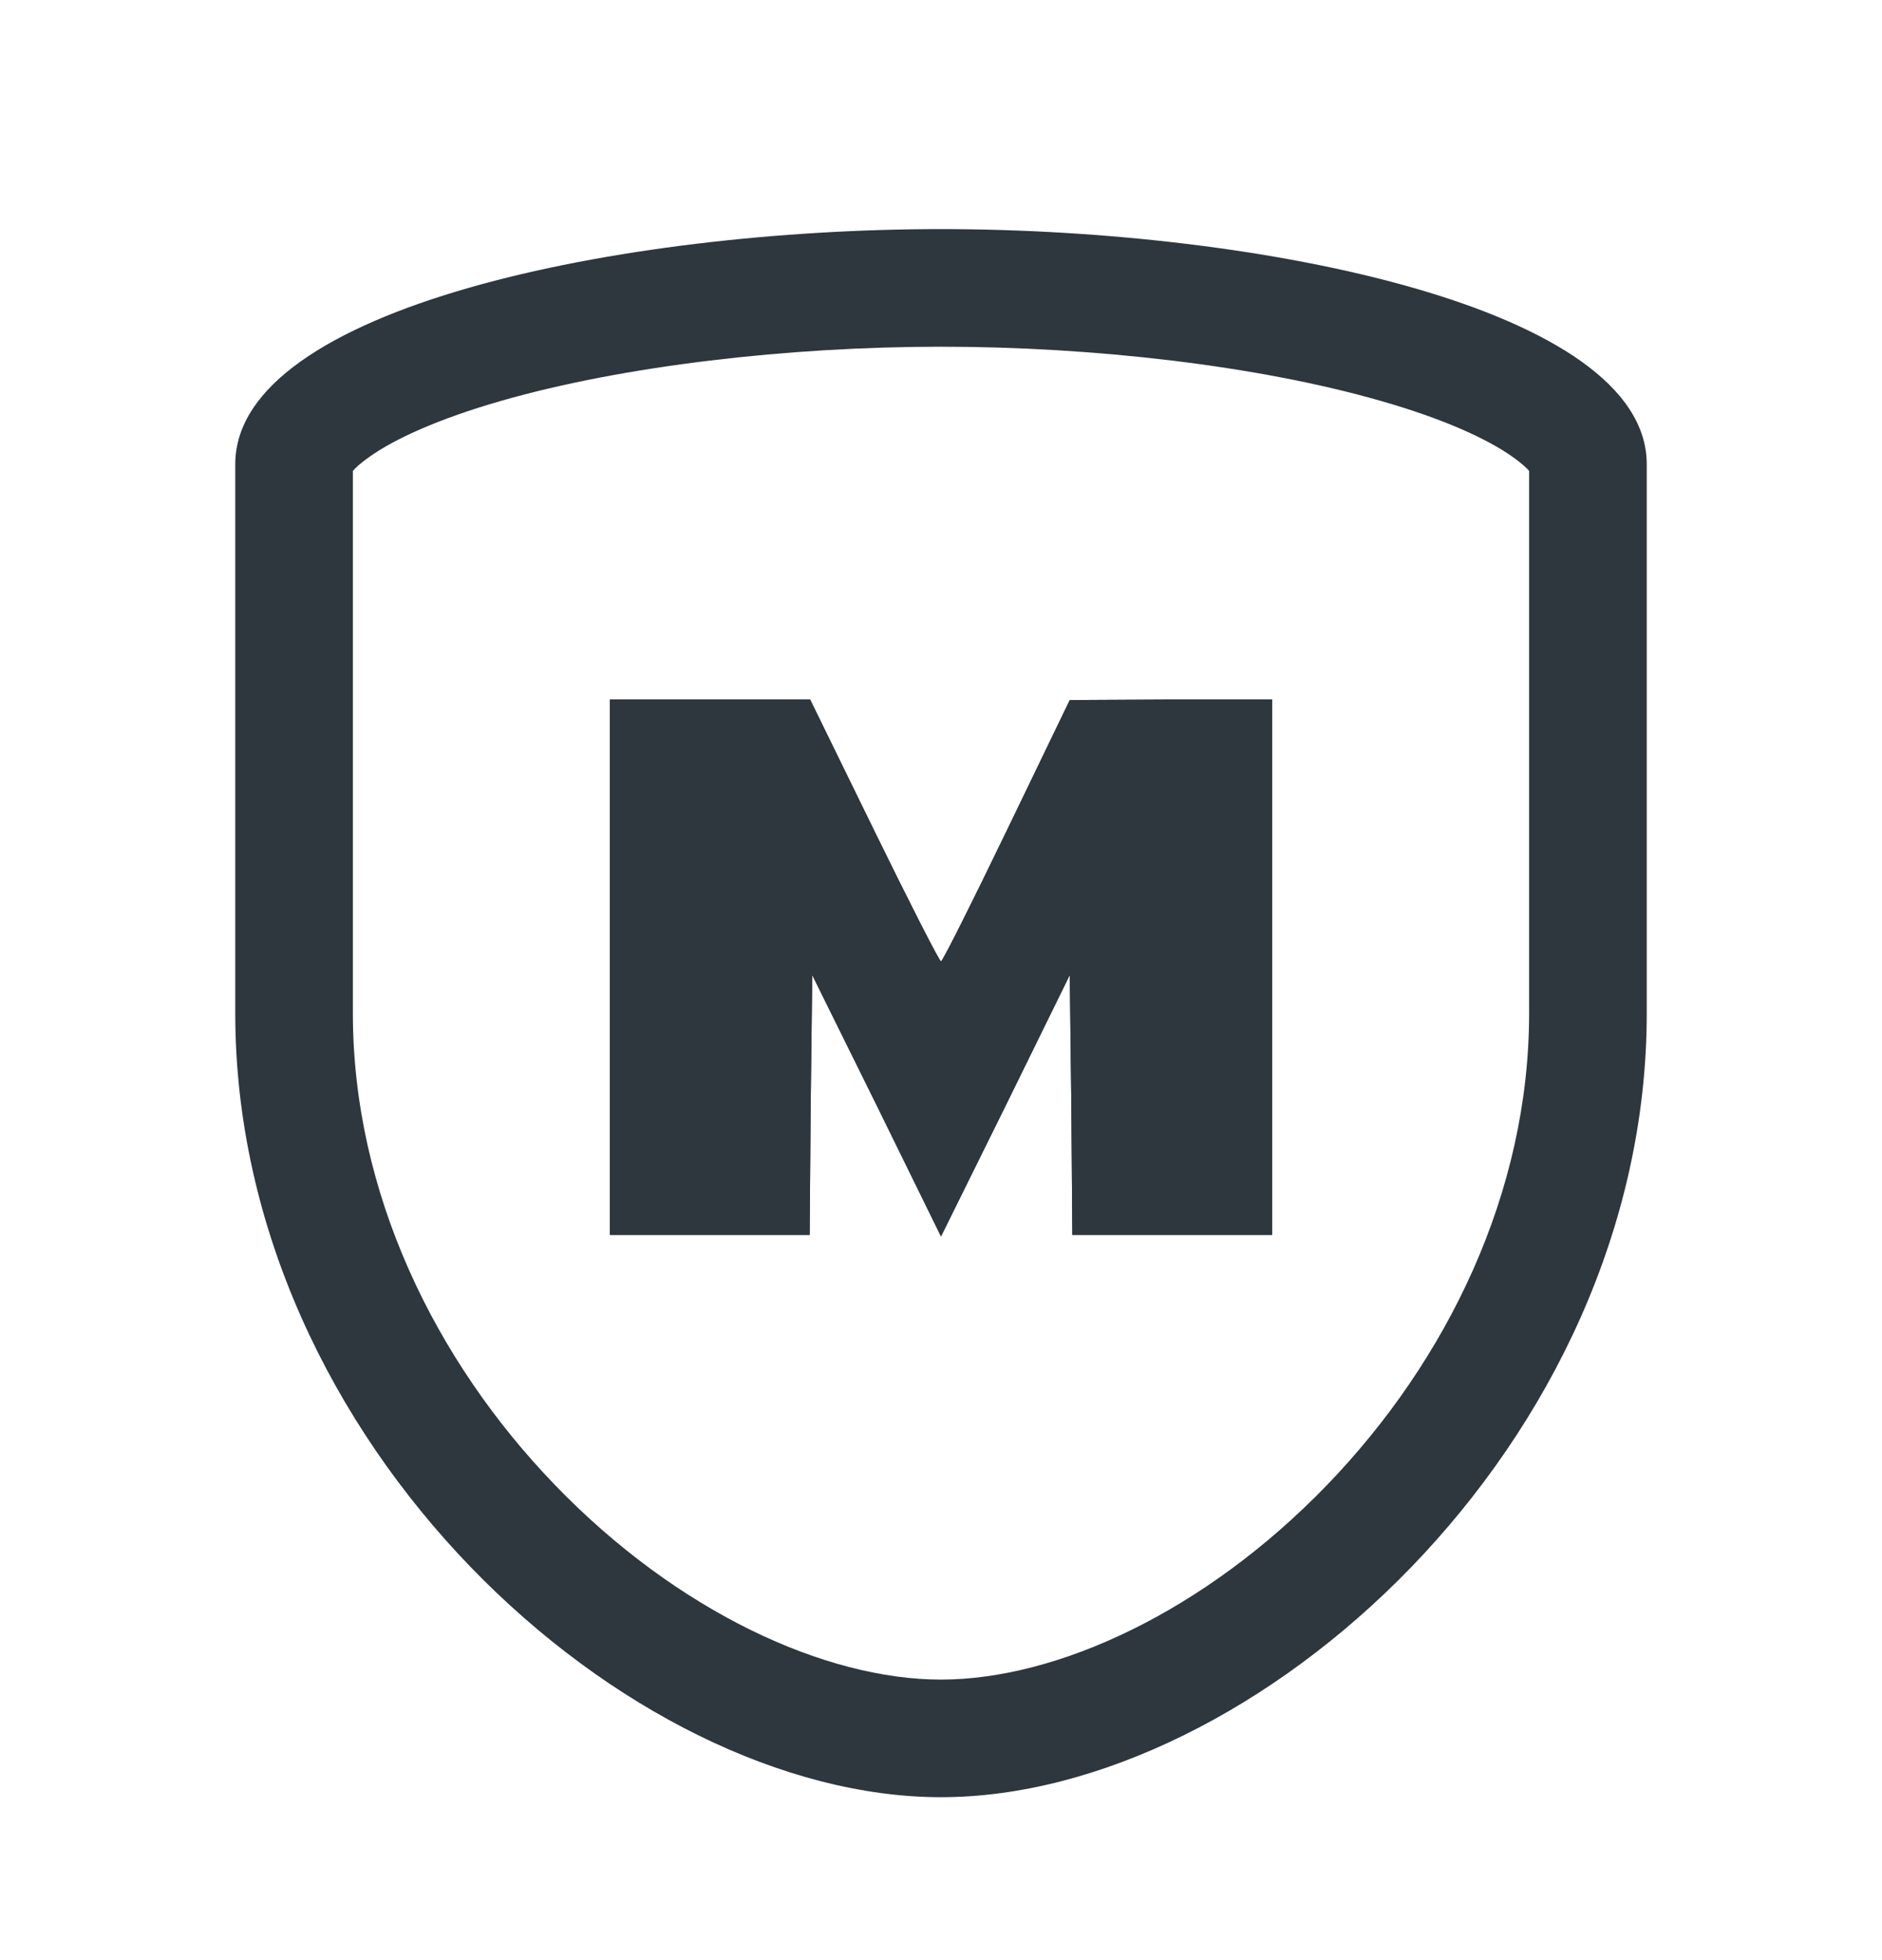 <svg width="24" height="25" viewBox="0 0 24 25" fill="none" xmlns="http://www.w3.org/2000/svg">
<path fill-rule="evenodd" clip-rule="evenodd" d="M17.611 5.114C16.04 4.662 13.936 4.422 12 4.422C10.064 4.422 7.96 4.662 6.389 5.113C5.593 5.342 5.033 5.596 4.705 5.831C4.59 5.912 4.53 5.971 4.5 6.006V12.922C4.5 15.212 5.546 17.354 7.079 18.942C8.637 20.556 10.521 21.422 12 21.422C13.479 21.422 15.363 20.556 16.921 18.942C18.454 17.354 19.5 15.212 19.5 12.922V6.006C19.47 5.972 19.41 5.913 19.295 5.831C18.967 5.597 18.407 5.342 17.611 5.114ZM19.526 6.043C19.526 6.043 19.522 6.038 19.518 6.029C19.524 6.038 19.526 6.043 19.526 6.043ZM4.474 6.042C4.474 6.042 4.476 6.038 4.482 6.029C4.478 6.038 4.474 6.042 4.474 6.042ZM12 2.922C16.067 2.922 21 3.922 21 5.922V12.922C21 18.422 16 22.922 12 22.922C8 22.922 3 18.422 3 12.922V5.922C3 3.922 7.933 2.922 12 2.922Z" fill="#2D373D"/>
<path fill-rule="evenodd" clip-rule="evenodd" d="M12 12.262C11.98 12.262 11.598 11.513 11.149 10.595L10.331 8.922H7.778V15.75H10.325L10.338 14.097L10.358 12.436L11.182 14.103L12 15.77L12.824 14.103L13.642 12.436L13.662 14.09L13.675 15.75H16.222V8.922H14.935L13.642 8.929L12.838 10.595C12.395 11.513 12.02 12.262 12 12.262Z" fill="#2D373D"/>
<path d="M11.149 10.595C11.598 11.513 11.98 12.262 12 12.262C12.02 12.262 12.395 11.513 12.838 10.595L13.642 8.929L14.935 8.922H16.222V15.75H13.675L13.662 14.09L13.642 12.436L12.824 14.103L12 15.77L11.182 14.103L10.358 12.436L10.338 14.097L10.325 15.75H7.778V8.922H10.331L11.149 10.595Z" fill="#2D373D"/>
</svg>
